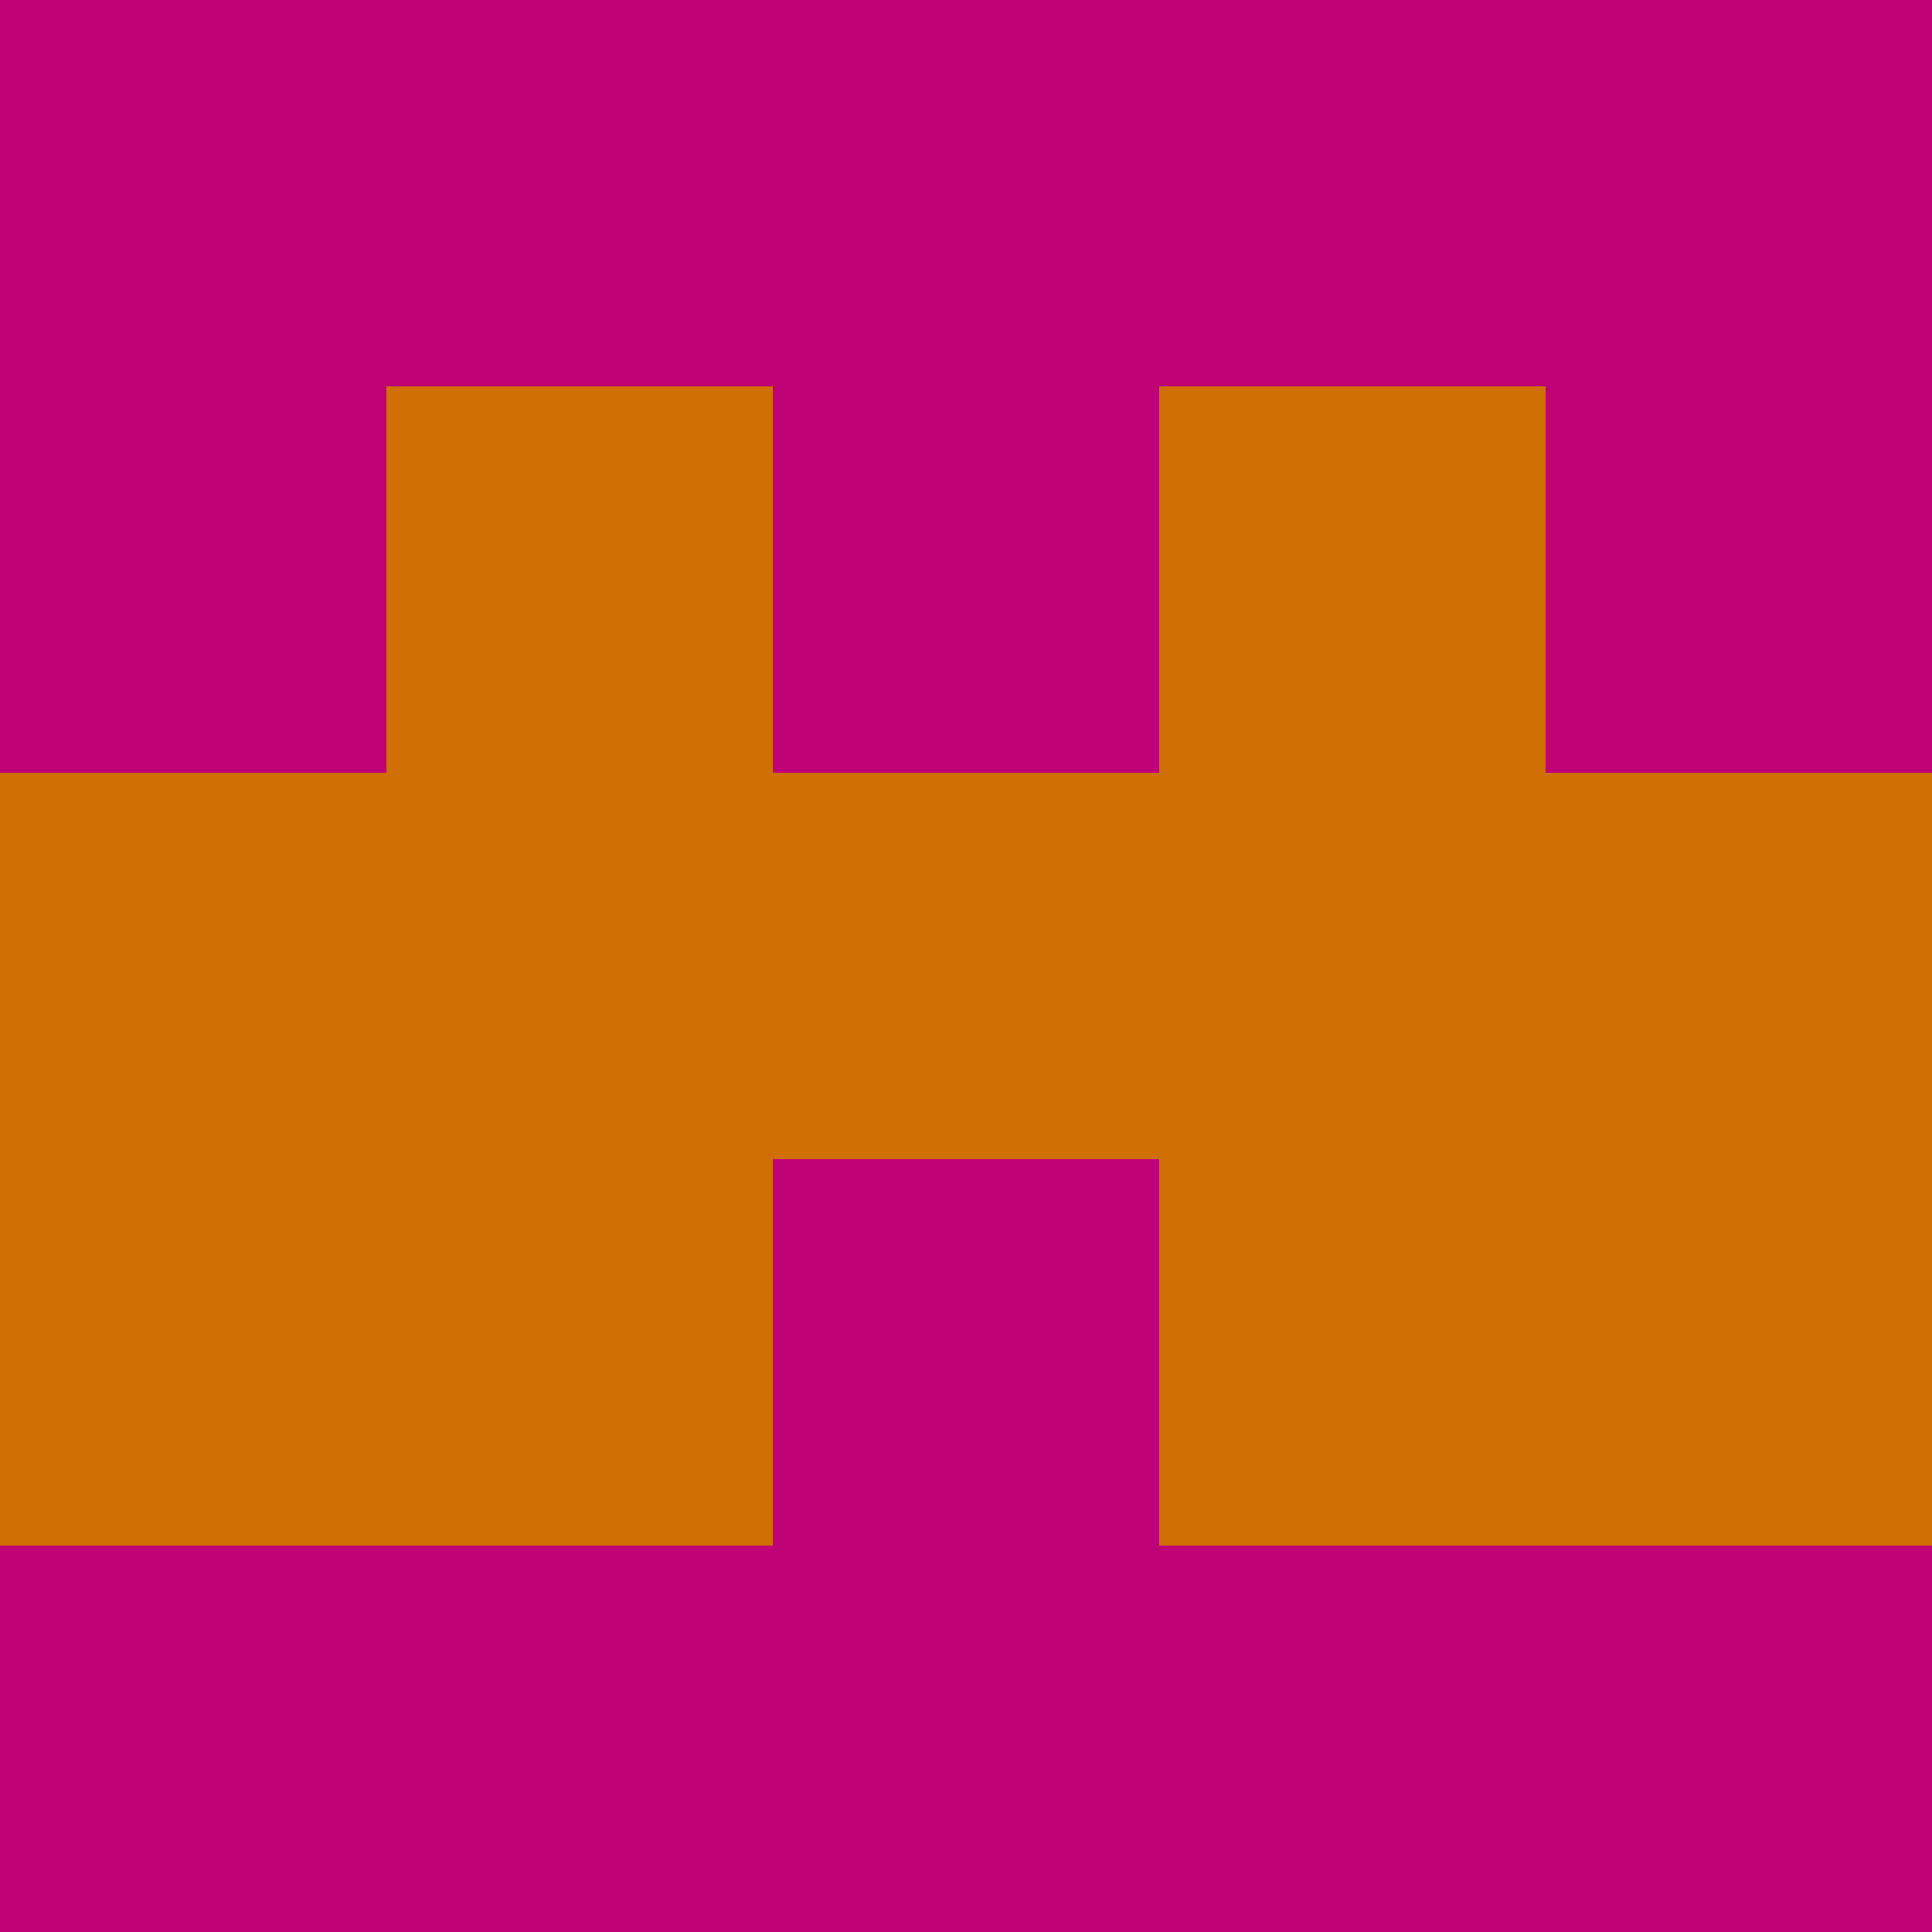 <?xml version="1.0" encoding="utf-8"?>
<!DOCTYPE svg PUBLIC "-//W3C//DTD SVG 20010904//EN"
        "http://www.w3.org/TR/2001/REC-SVG-20010904/DTD/svg10.dtd">

<svg width="400" height="400" viewBox="0 0 5 5"
    xmlns="http://www.w3.org/2000/svg"
    xmlns:xlink="http://www.w3.org/1999/xlink">
            <rect x="0" y="0" width="1" height="1" fill="#BE0276" />
        <rect x="0" y="1" width="1" height="1" fill="#BE0276" />
        <rect x="0" y="2" width="1" height="1" fill="#CF6F04" />
        <rect x="0" y="3" width="1" height="1" fill="#CF6F04" />
        <rect x="0" y="4" width="1" height="1" fill="#BE0276" />
                <rect x="1" y="0" width="1" height="1" fill="#BE0276" />
        <rect x="1" y="1" width="1" height="1" fill="#CF6F04" />
        <rect x="1" y="2" width="1" height="1" fill="#CF6F04" />
        <rect x="1" y="3" width="1" height="1" fill="#CF6F04" />
        <rect x="1" y="4" width="1" height="1" fill="#BE0276" />
                <rect x="2" y="0" width="1" height="1" fill="#BE0276" />
        <rect x="2" y="1" width="1" height="1" fill="#BE0276" />
        <rect x="2" y="2" width="1" height="1" fill="#CF6F04" />
        <rect x="2" y="3" width="1" height="1" fill="#BE0276" />
        <rect x="2" y="4" width="1" height="1" fill="#BE0276" />
                <rect x="3" y="0" width="1" height="1" fill="#BE0276" />
        <rect x="3" y="1" width="1" height="1" fill="#CF6F04" />
        <rect x="3" y="2" width="1" height="1" fill="#CF6F04" />
        <rect x="3" y="3" width="1" height="1" fill="#CF6F04" />
        <rect x="3" y="4" width="1" height="1" fill="#BE0276" />
                <rect x="4" y="0" width="1" height="1" fill="#BE0276" />
        <rect x="4" y="1" width="1" height="1" fill="#BE0276" />
        <rect x="4" y="2" width="1" height="1" fill="#CF6F04" />
        <rect x="4" y="3" width="1" height="1" fill="#CF6F04" />
        <rect x="4" y="4" width="1" height="1" fill="#BE0276" />
        
</svg>


